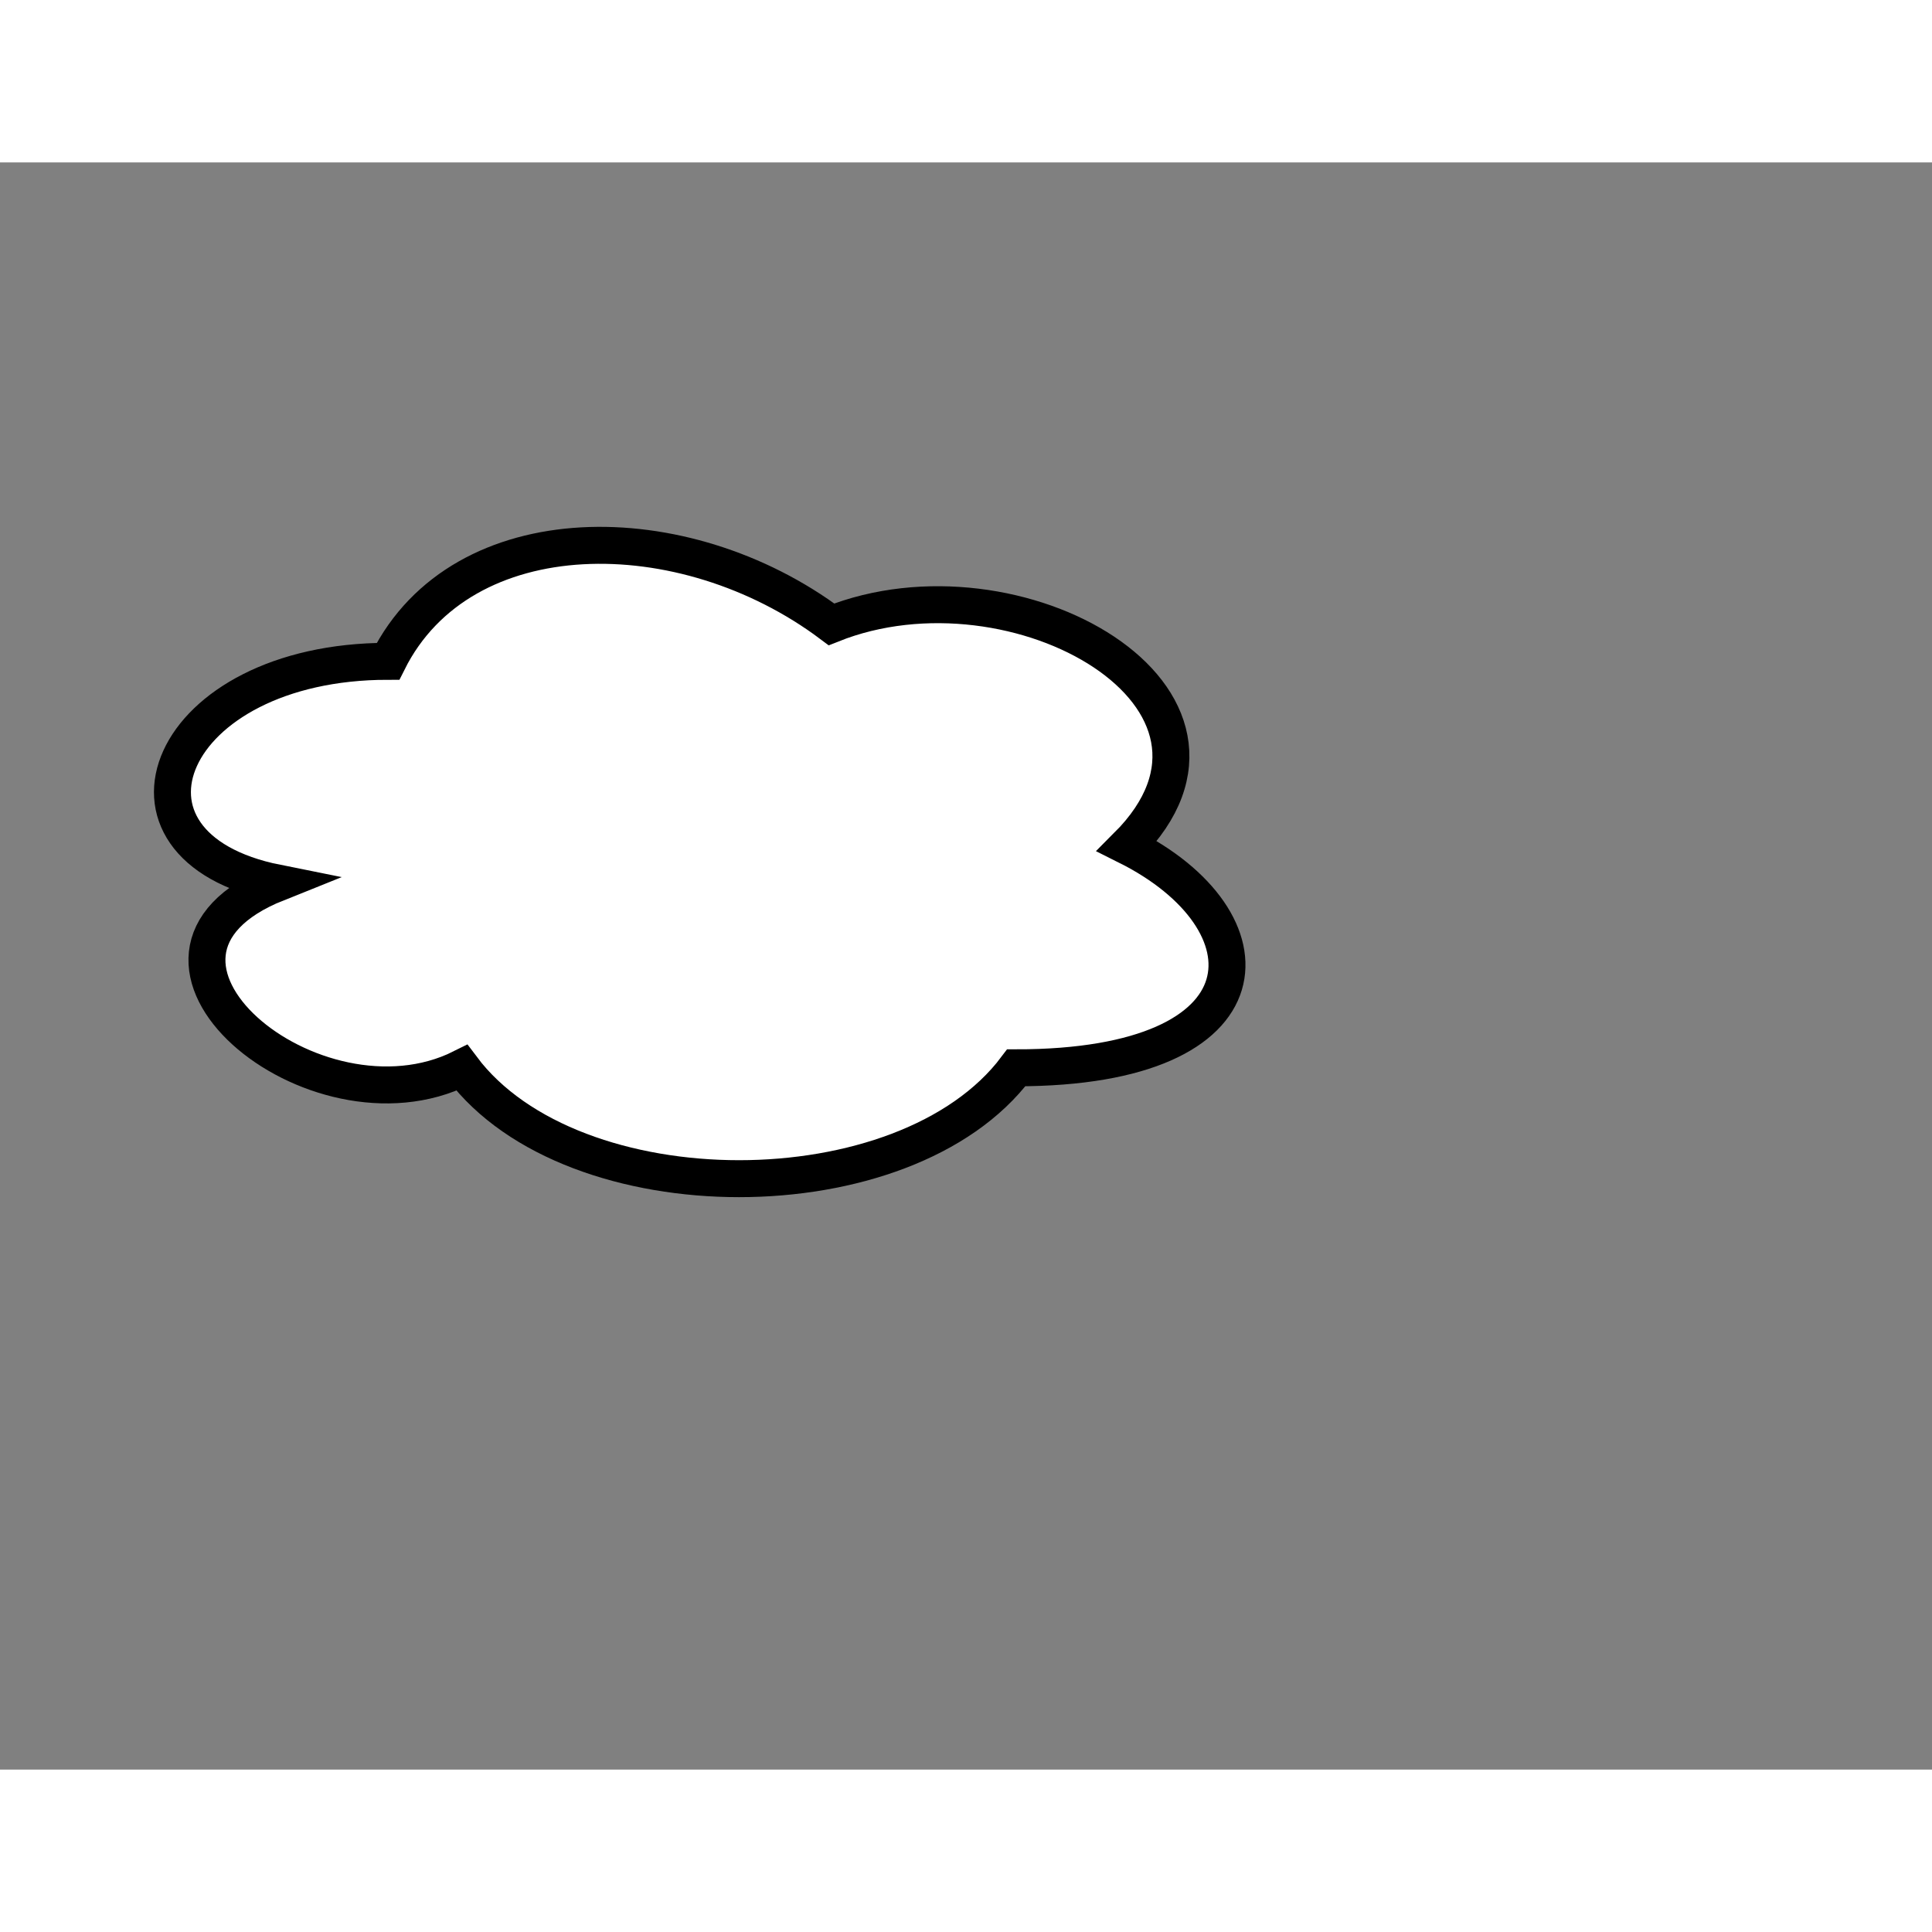 <svg style="width: 36px; height: 36px; display: block; position: relative; overflow: hidden; cursor: move; left: 2px; top: 2px;" xmlns="http://www.w3.org/2000/svg" viewBox="0 0 52.28 43.49"><rect x="0" y="0" width="52.28" height="43.49" fill="#808080" stroke="none"/><g><g></g><g><g transform="translate(0.5,0.5)" style="visibility: visible;"><path d="M 10 13 C 4 13 2 18 7 19 C 2 21 8 26 12 24 C 15 28 24 28 27 24 C 34 24 34 20 30 18 C 34 14 27 10 22 12 C 18 9 12 9 10 13 Z" fill="#ffffff" stroke="#000000" stroke-miterlimit="10" pointer-events="all"></path></g></g><g></g><g></g></g></svg>